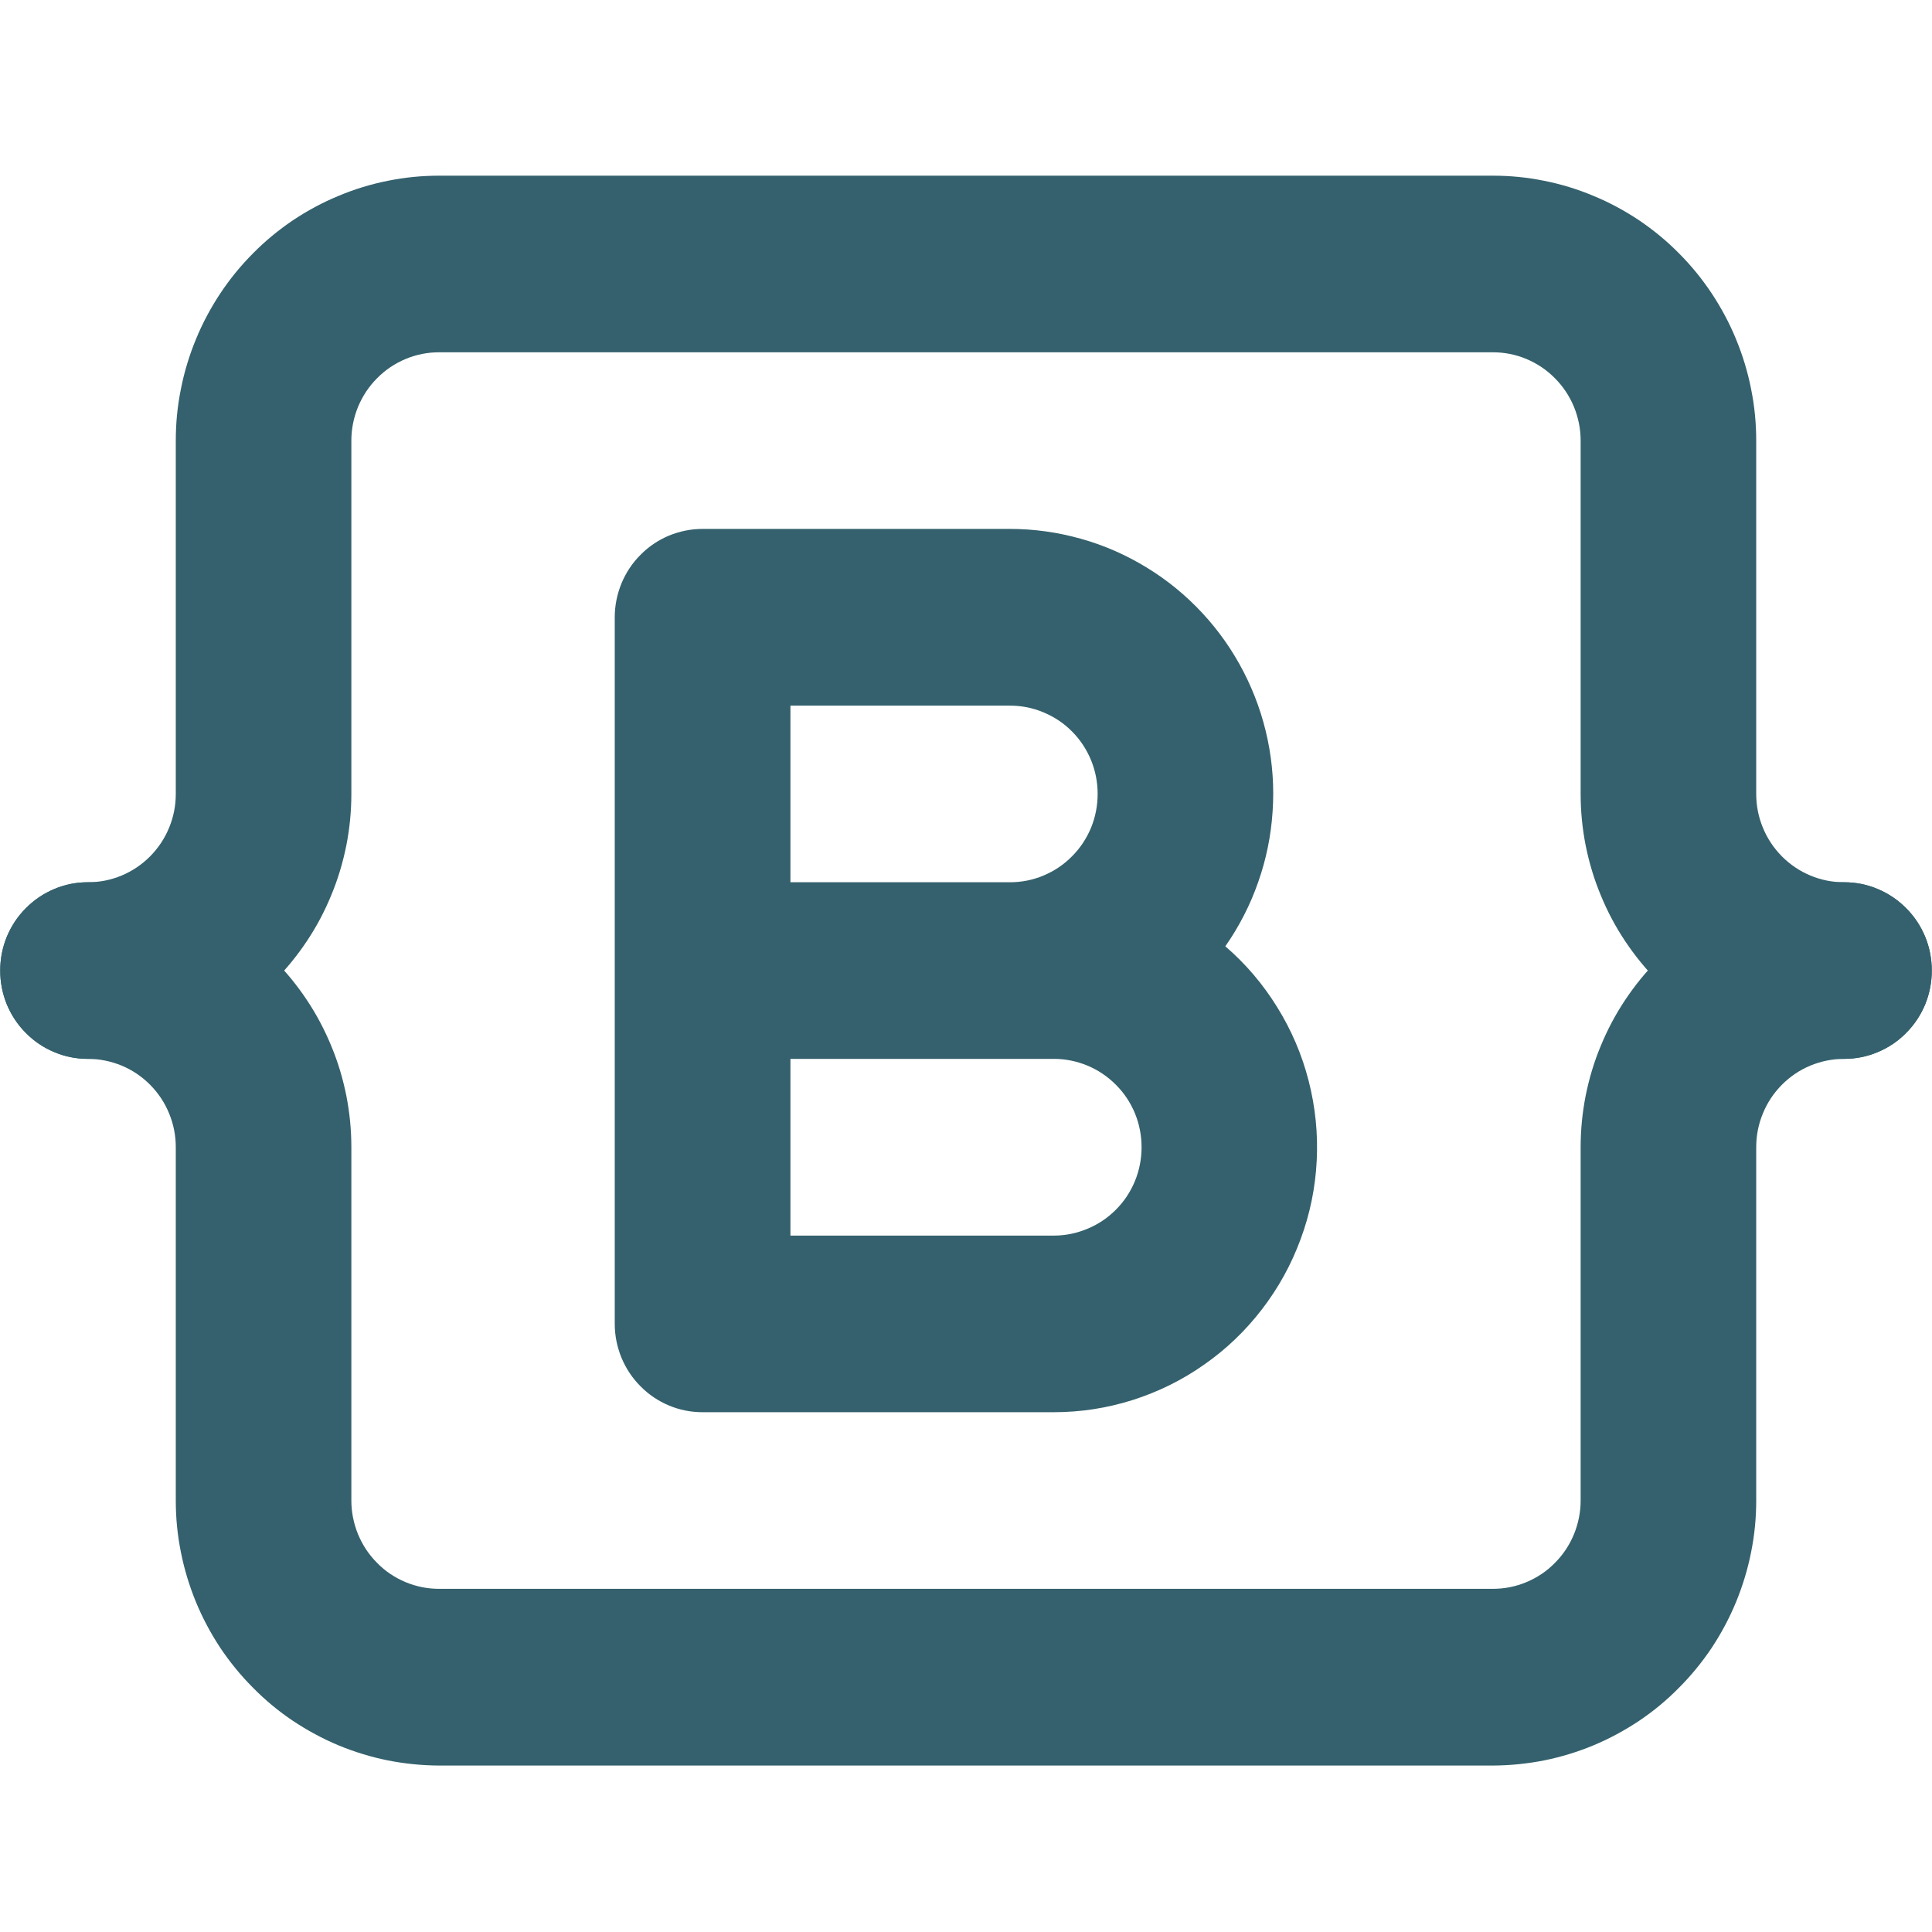 <svg xmlns="http://www.w3.org/2000/svg" xmlns:xlink="http://www.w3.org/1999/xlink" width="96" zoomAndPan="magnify" viewBox="0 0 72 72" height="96" preserveAspectRatio="xMidYMid meet" version="1.0"><defs><clipPath id="f0aa5a5817"><path d="M 0 6.547 L 72 6.547 L 72 40 L 0 40 Z M 0 6.547 " clip-rule="nonzero"/></clipPath><clipPath id="2d4a556e4f"><path d="M 0 32 L 72 32 L 72 65.797 L 0 65.797 Z M 0 32 " clip-rule="nonzero"/></clipPath></defs><g clip-path="url(#f0aa5a5817)"><path fill="#34616d" d="M 68.723 39.461 C 68.078 39.461 67.438 39.398 66.809 39.27 C 66.176 39.145 65.562 38.957 64.965 38.707 C 64.371 38.461 63.805 38.156 63.27 37.793 C 62.734 37.434 62.238 37.023 61.781 36.566 C 61.328 36.109 60.922 35.609 60.562 35.07 C 60.203 34.531 59.902 33.965 59.656 33.363 C 59.406 32.766 59.223 32.148 59.094 31.512 C 58.969 30.879 58.906 30.234 58.906 29.586 L 58.906 16.422 C 58.906 15.984 58.82 15.562 58.656 15.16 C 58.488 14.758 58.254 14.402 57.945 14.094 C 57.641 13.785 57.285 13.547 56.887 13.379 C 56.484 13.211 56.066 13.129 55.633 13.129 L 16.367 13.129 C 15.934 13.129 15.516 13.211 15.113 13.379 C 14.715 13.547 14.359 13.785 14.055 14.094 C 13.746 14.402 13.512 14.758 13.344 15.16 C 13.18 15.562 13.094 15.984 13.094 16.422 L 13.094 29.586 C 13.094 30.234 13.031 30.879 12.906 31.512 C 12.777 32.148 12.594 32.766 12.344 33.363 C 12.098 33.965 11.797 34.531 11.438 35.07 C 11.078 35.609 10.672 36.109 10.219 36.566 C 9.762 37.023 9.266 37.434 8.73 37.793 C 8.195 38.156 7.629 38.461 7.035 38.707 C 6.438 38.957 5.824 39.145 5.191 39.27 C 4.562 39.398 3.922 39.461 3.277 39.461 C 2.844 39.461 2.426 39.379 2.027 39.211 C 1.625 39.043 1.273 38.809 0.965 38.496 C 0.656 38.188 0.422 37.832 0.254 37.43 C 0.09 37.027 0.008 36.605 0.008 36.172 C 0.008 35.734 0.09 35.312 0.254 34.91 C 0.422 34.508 0.656 34.152 0.965 33.844 C 1.273 33.535 1.625 33.297 2.027 33.129 C 2.426 32.961 2.844 32.879 3.277 32.879 C 3.711 32.879 4.129 32.797 4.531 32.629 C 4.934 32.461 5.285 32.223 5.594 31.914 C 5.898 31.605 6.137 31.25 6.301 30.848 C 6.469 30.445 6.551 30.023 6.551 29.586 L 6.551 16.422 C 6.551 15.773 6.613 15.129 6.742 14.496 C 6.867 13.859 7.055 13.242 7.301 12.645 C 7.547 12.043 7.852 11.477 8.207 10.938 C 8.566 10.398 8.973 9.898 9.43 9.441 C 9.883 8.98 10.379 8.574 10.914 8.211 C 11.453 7.852 12.016 7.547 12.613 7.301 C 13.207 7.051 13.82 6.863 14.453 6.738 C 15.086 6.609 15.723 6.547 16.367 6.547 L 55.633 6.547 C 56.277 6.547 56.914 6.609 57.547 6.738 C 58.18 6.863 58.793 7.051 59.387 7.301 C 59.984 7.547 60.547 7.852 61.086 8.211 C 61.621 8.574 62.117 8.98 62.57 9.441 C 63.027 9.898 63.434 10.398 63.793 10.938 C 64.148 11.477 64.453 12.043 64.699 12.645 C 64.945 13.242 65.133 13.859 65.258 14.496 C 65.387 15.129 65.449 15.773 65.449 16.422 L 65.449 29.586 C 65.449 30.023 65.531 30.445 65.699 30.848 C 65.863 31.25 66.102 31.605 66.406 31.914 C 66.715 32.223 67.066 32.461 67.469 32.629 C 67.871 32.797 68.289 32.879 68.723 32.879 C 69.156 32.879 69.574 32.961 69.973 33.129 C 70.375 33.297 70.727 33.535 71.035 33.844 C 71.344 34.152 71.578 34.508 71.746 34.91 C 71.91 35.312 71.992 35.734 71.992 36.172 C 71.992 36.605 71.91 37.027 71.746 37.43 C 71.578 37.832 71.344 38.188 71.035 38.496 C 70.727 38.809 70.375 39.043 69.973 39.211 C 69.574 39.379 69.156 39.461 68.723 39.461 Z M 68.723 39.461 " fill-opacity="1" fill-rule="nonzero"/></g><g clip-path="url(#2d4a556e4f)"><path fill="#34616d" d="M 55.633 65.797 L 16.367 65.797 C 15.723 65.793 15.086 65.73 14.453 65.605 C 13.82 65.477 13.207 65.289 12.613 65.043 C 12.016 64.793 11.453 64.488 10.914 64.129 C 10.379 63.77 9.883 63.359 9.43 62.898 C 8.973 62.441 8.566 61.941 8.207 61.406 C 7.852 60.867 7.547 60.297 7.301 59.699 C 7.055 59.098 6.867 58.48 6.742 57.848 C 6.613 57.211 6.551 56.57 6.551 55.922 L 6.551 42.754 C 6.551 42.316 6.469 41.898 6.301 41.492 C 6.137 41.09 5.898 40.734 5.594 40.426 C 5.285 40.117 4.934 39.879 4.531 39.711 C 4.129 39.547 3.711 39.461 3.277 39.461 C 2.844 39.461 2.426 39.379 2.027 39.211 C 1.625 39.043 1.273 38.809 0.965 38.496 C 0.656 38.188 0.422 37.832 0.254 37.43 C 0.09 37.027 0.008 36.605 0.008 36.172 C 0.008 35.734 0.09 35.312 0.254 34.91 C 0.422 34.508 0.656 34.152 0.965 33.844 C 1.273 33.535 1.625 33.297 2.027 33.129 C 2.426 32.961 2.844 32.879 3.277 32.879 C 3.922 32.879 4.562 32.941 5.191 33.07 C 5.824 33.195 6.438 33.383 7.035 33.633 C 7.629 33.883 8.195 34.188 8.73 34.547 C 9.266 34.906 9.762 35.316 10.219 35.773 C 10.672 36.23 11.078 36.73 11.438 37.27 C 11.797 37.809 12.098 38.379 12.344 38.977 C 12.594 39.574 12.777 40.191 12.906 40.828 C 13.031 41.465 13.094 42.105 13.094 42.754 L 13.094 55.922 C 13.094 56.355 13.18 56.777 13.344 57.18 C 13.512 57.582 13.746 57.938 14.055 58.246 C 14.359 58.559 14.715 58.793 15.113 58.961 C 15.516 59.129 15.934 59.211 16.367 59.211 L 55.633 59.211 C 56.066 59.211 56.484 59.129 56.887 58.961 C 57.285 58.793 57.641 58.559 57.945 58.246 C 58.254 57.938 58.488 57.582 58.656 57.18 C 58.82 56.777 58.906 56.355 58.906 55.922 L 58.906 42.754 C 58.906 42.105 58.969 41.465 59.094 40.828 C 59.223 40.191 59.406 39.574 59.656 38.977 C 59.902 38.379 60.203 37.809 60.562 37.27 C 60.922 36.73 61.328 36.23 61.781 35.773 C 62.238 35.316 62.734 34.906 63.27 34.547 C 63.805 34.188 64.371 33.883 64.965 33.633 C 65.562 33.383 66.176 33.195 66.809 33.07 C 67.438 32.941 68.078 32.879 68.723 32.879 C 69.156 32.879 69.574 32.961 69.973 33.129 C 70.375 33.297 70.727 33.535 71.035 33.844 C 71.344 34.152 71.578 34.508 71.746 34.91 C 71.91 35.312 71.992 35.734 71.992 36.172 C 71.992 36.605 71.91 37.027 71.746 37.43 C 71.578 37.832 71.344 38.188 71.035 38.496 C 70.727 38.809 70.375 39.043 69.973 39.211 C 69.574 39.379 69.156 39.461 68.723 39.461 C 68.289 39.461 67.871 39.547 67.469 39.711 C 67.066 39.879 66.715 40.117 66.406 40.426 C 66.102 40.734 65.863 41.09 65.699 41.492 C 65.531 41.898 65.449 42.316 65.449 42.754 L 65.449 55.922 C 65.449 56.57 65.387 57.211 65.258 57.848 C 65.133 58.48 64.945 59.098 64.699 59.699 C 64.453 60.297 64.148 60.867 63.793 61.406 C 63.434 61.941 63.027 62.441 62.57 62.898 C 62.117 63.359 61.621 63.77 61.086 64.129 C 60.547 64.488 59.984 64.793 59.387 65.043 C 58.793 65.289 58.18 65.477 57.547 65.605 C 56.914 65.73 56.277 65.793 55.633 65.797 Z M 55.633 65.797 " fill-opacity="1" fill-rule="nonzero"/></g><path fill="#34616d" d="M 39.273 52.629 L 26.184 52.629 C 25.75 52.629 25.332 52.547 24.93 52.379 C 24.531 52.211 24.176 51.973 23.871 51.664 C 23.562 51.355 23.328 51 23.16 50.598 C 22.996 50.195 22.91 49.773 22.91 49.336 L 22.91 23.004 C 22.91 22.566 22.996 22.148 23.16 21.742 C 23.328 21.34 23.562 20.984 23.871 20.676 C 24.176 20.367 24.531 20.129 24.93 19.961 C 25.332 19.797 25.75 19.711 26.184 19.711 L 37.637 19.711 C 38.535 19.711 39.418 19.836 40.281 20.078 C 41.148 20.32 41.965 20.68 42.73 21.148 C 43.5 21.617 44.191 22.184 44.805 22.844 C 45.418 23.504 45.93 24.234 46.344 25.035 C 46.758 25.84 47.059 26.684 47.242 27.566 C 47.426 28.453 47.488 29.344 47.426 30.246 C 47.367 31.148 47.188 32.027 46.887 32.879 C 46.59 33.73 46.18 34.527 45.664 35.266 C 46.426 35.922 47.07 36.68 47.598 37.535 C 48.129 38.391 48.52 39.305 48.77 40.281 C 49.02 41.258 49.121 42.25 49.07 43.254 C 49.02 44.262 48.82 45.238 48.469 46.184 C 48.121 47.129 47.641 48 47.027 48.797 C 46.414 49.594 45.699 50.281 44.875 50.855 C 44.055 51.434 43.164 51.871 42.207 52.176 C 41.254 52.477 40.273 52.629 39.273 52.629 Z M 29.457 46.047 L 39.273 46.047 C 39.707 46.047 40.125 45.961 40.523 45.793 C 40.926 45.629 41.277 45.391 41.586 45.082 C 41.895 44.773 42.129 44.418 42.297 44.012 C 42.461 43.609 42.543 43.191 42.543 42.754 C 42.543 42.316 42.461 41.898 42.297 41.492 C 42.129 41.09 41.895 40.734 41.586 40.426 C 41.277 40.117 40.926 39.879 40.523 39.711 C 40.125 39.547 39.707 39.461 39.273 39.461 L 29.457 39.461 Z M 29.457 32.879 L 37.637 32.879 C 38.07 32.879 38.488 32.797 38.887 32.629 C 39.289 32.461 39.645 32.223 39.949 31.914 C 40.258 31.605 40.492 31.25 40.66 30.848 C 40.824 30.445 40.906 30.023 40.906 29.586 C 40.906 29.152 40.824 28.73 40.66 28.328 C 40.492 27.926 40.258 27.566 39.949 27.258 C 39.645 26.949 39.289 26.715 38.887 26.547 C 38.488 26.379 38.07 26.297 37.637 26.297 L 29.457 26.297 Z M 29.457 32.879 " fill-opacity="1" fill-rule="nonzero"/></svg>